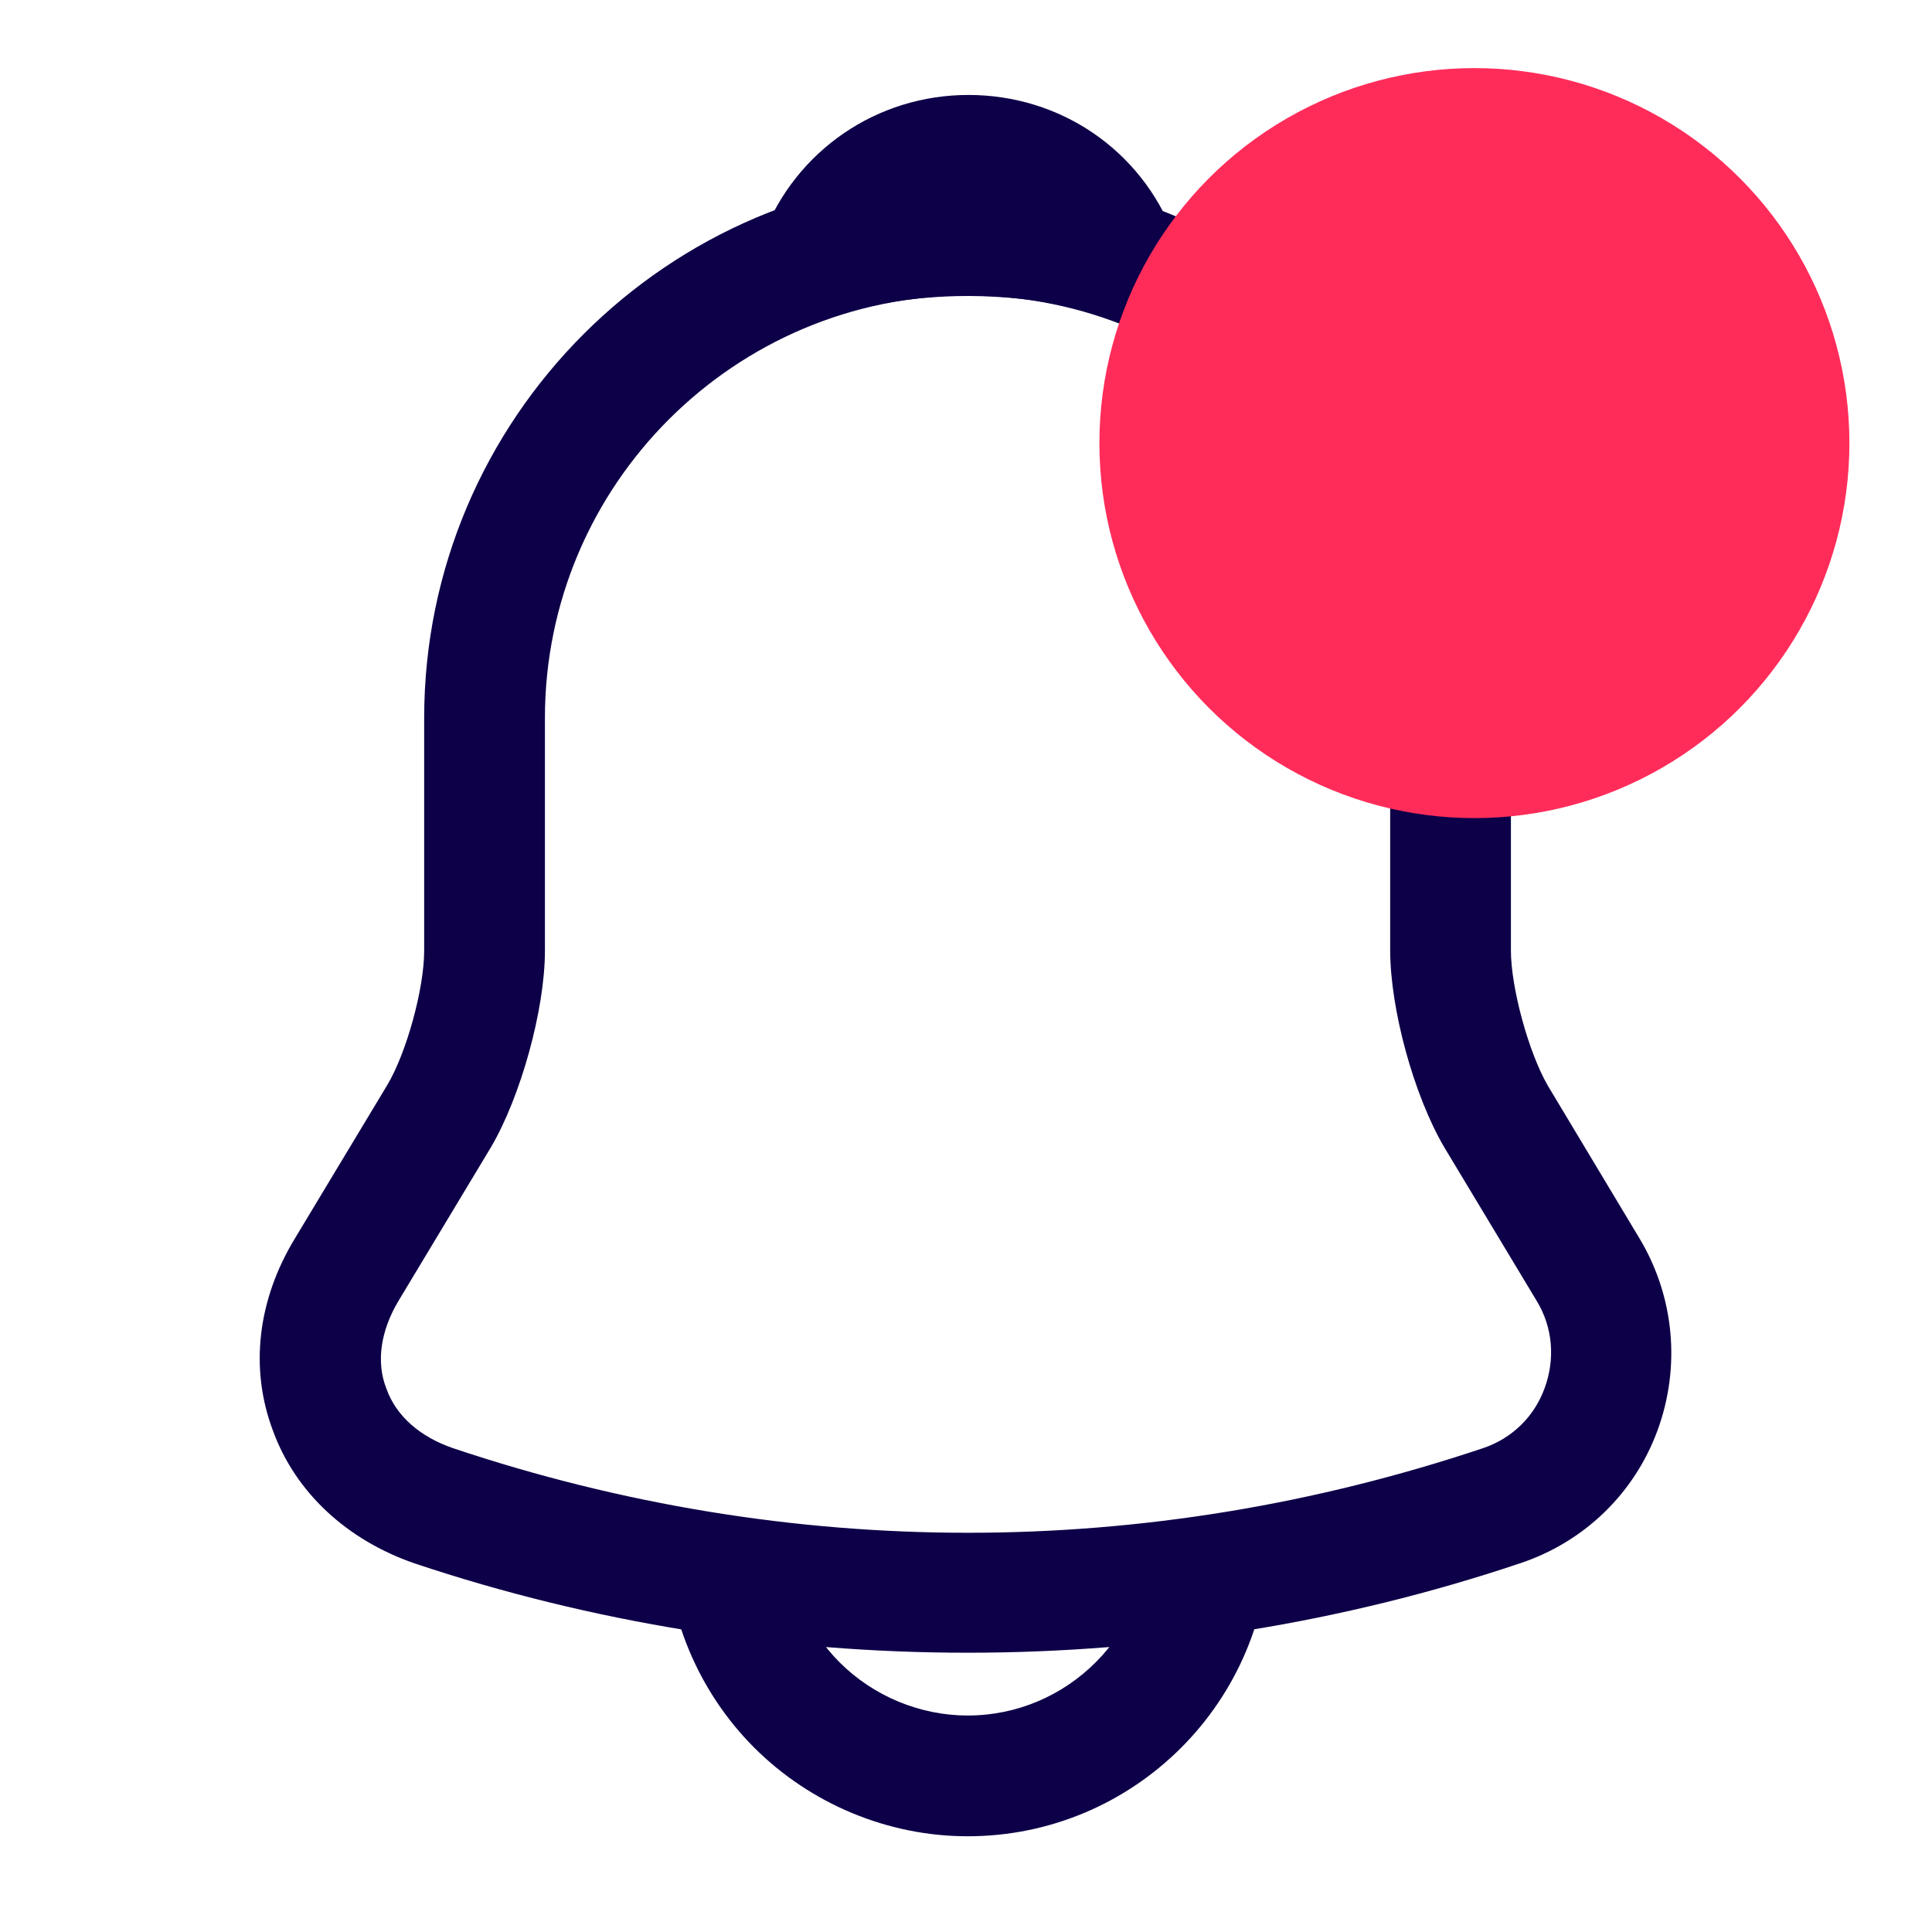 <svg width="20" height="20" viewBox="0 0 20 20" fill="none" xmlns="http://www.w3.org/2000/svg">
<path d="M10.016 17.109C8.075 17.109 6.133 16.8 4.291 16.184C3.591 15.942 3.058 15.45 2.825 14.809C2.583 14.167 2.666 13.459 3.05 12.825L4.008 11.234C4.208 10.9 4.391 10.234 4.391 9.842L4.391 7.434C4.391 4.334 6.916 1.809 10.016 1.809C13.116 1.809 15.641 4.334 15.641 7.434V9.842C15.641 10.225 15.825 10.9 16.025 11.242L16.975 12.825C17.333 13.425 17.4 14.15 17.158 14.809C16.916 15.467 16.391 15.967 15.733 16.184C13.9 16.8 11.958 17.109 10.016 17.109ZM10.016 3.059C7.608 3.059 5.641 5.017 5.641 7.434L5.641 9.842C5.641 10.45 5.391 11.35 5.083 11.875L4.125 13.467C3.941 13.775 3.891 14.1 4 14.375C4.1 14.659 4.35 14.875 4.691 14.992C8.175 16.159 11.866 16.159 15.35 14.992C15.65 14.892 15.883 14.667 15.991 14.367C16.1 14.067 16.075 13.742 15.908 13.467L14.95 11.875C14.633 11.334 14.391 10.442 14.391 9.834V7.434C14.391 5.017 12.433 3.059 10.016 3.059Z" fill="#0D0048"/>
<path d="M11.567 3.283C11.508 3.283 11.45 3.275 11.392 3.258C11.15 3.192 10.917 3.142 10.692 3.108C9.984 3.017 9.3 3.067 8.659 3.258C8.425 3.333 8.175 3.258 8.017 3.083C7.859 2.908 7.809 2.658 7.9 2.433C8.242 1.558 9.075 0.983 10.025 0.983C10.975 0.983 11.809 1.55 12.15 2.433C12.233 2.658 12.192 2.908 12.034 3.083C11.909 3.217 11.733 3.283 11.567 3.283Z" fill="#0D0048"/>
<path d="M10.017 19.009C9.192 19.009 8.392 18.675 7.808 18.092C7.225 17.509 6.892 16.709 6.892 15.884H8.142C8.142 16.375 8.342 16.859 8.692 17.209C9.042 17.559 9.525 17.759 10.017 17.759C11.05 17.759 11.892 16.917 11.892 15.884H13.142C13.142 17.609 11.742 19.009 10.017 19.009Z" fill="#0D0048"/>
<circle cx="15.263" cy="4.587" r="3.882" fill="#FF2C5A"/>
</svg>
